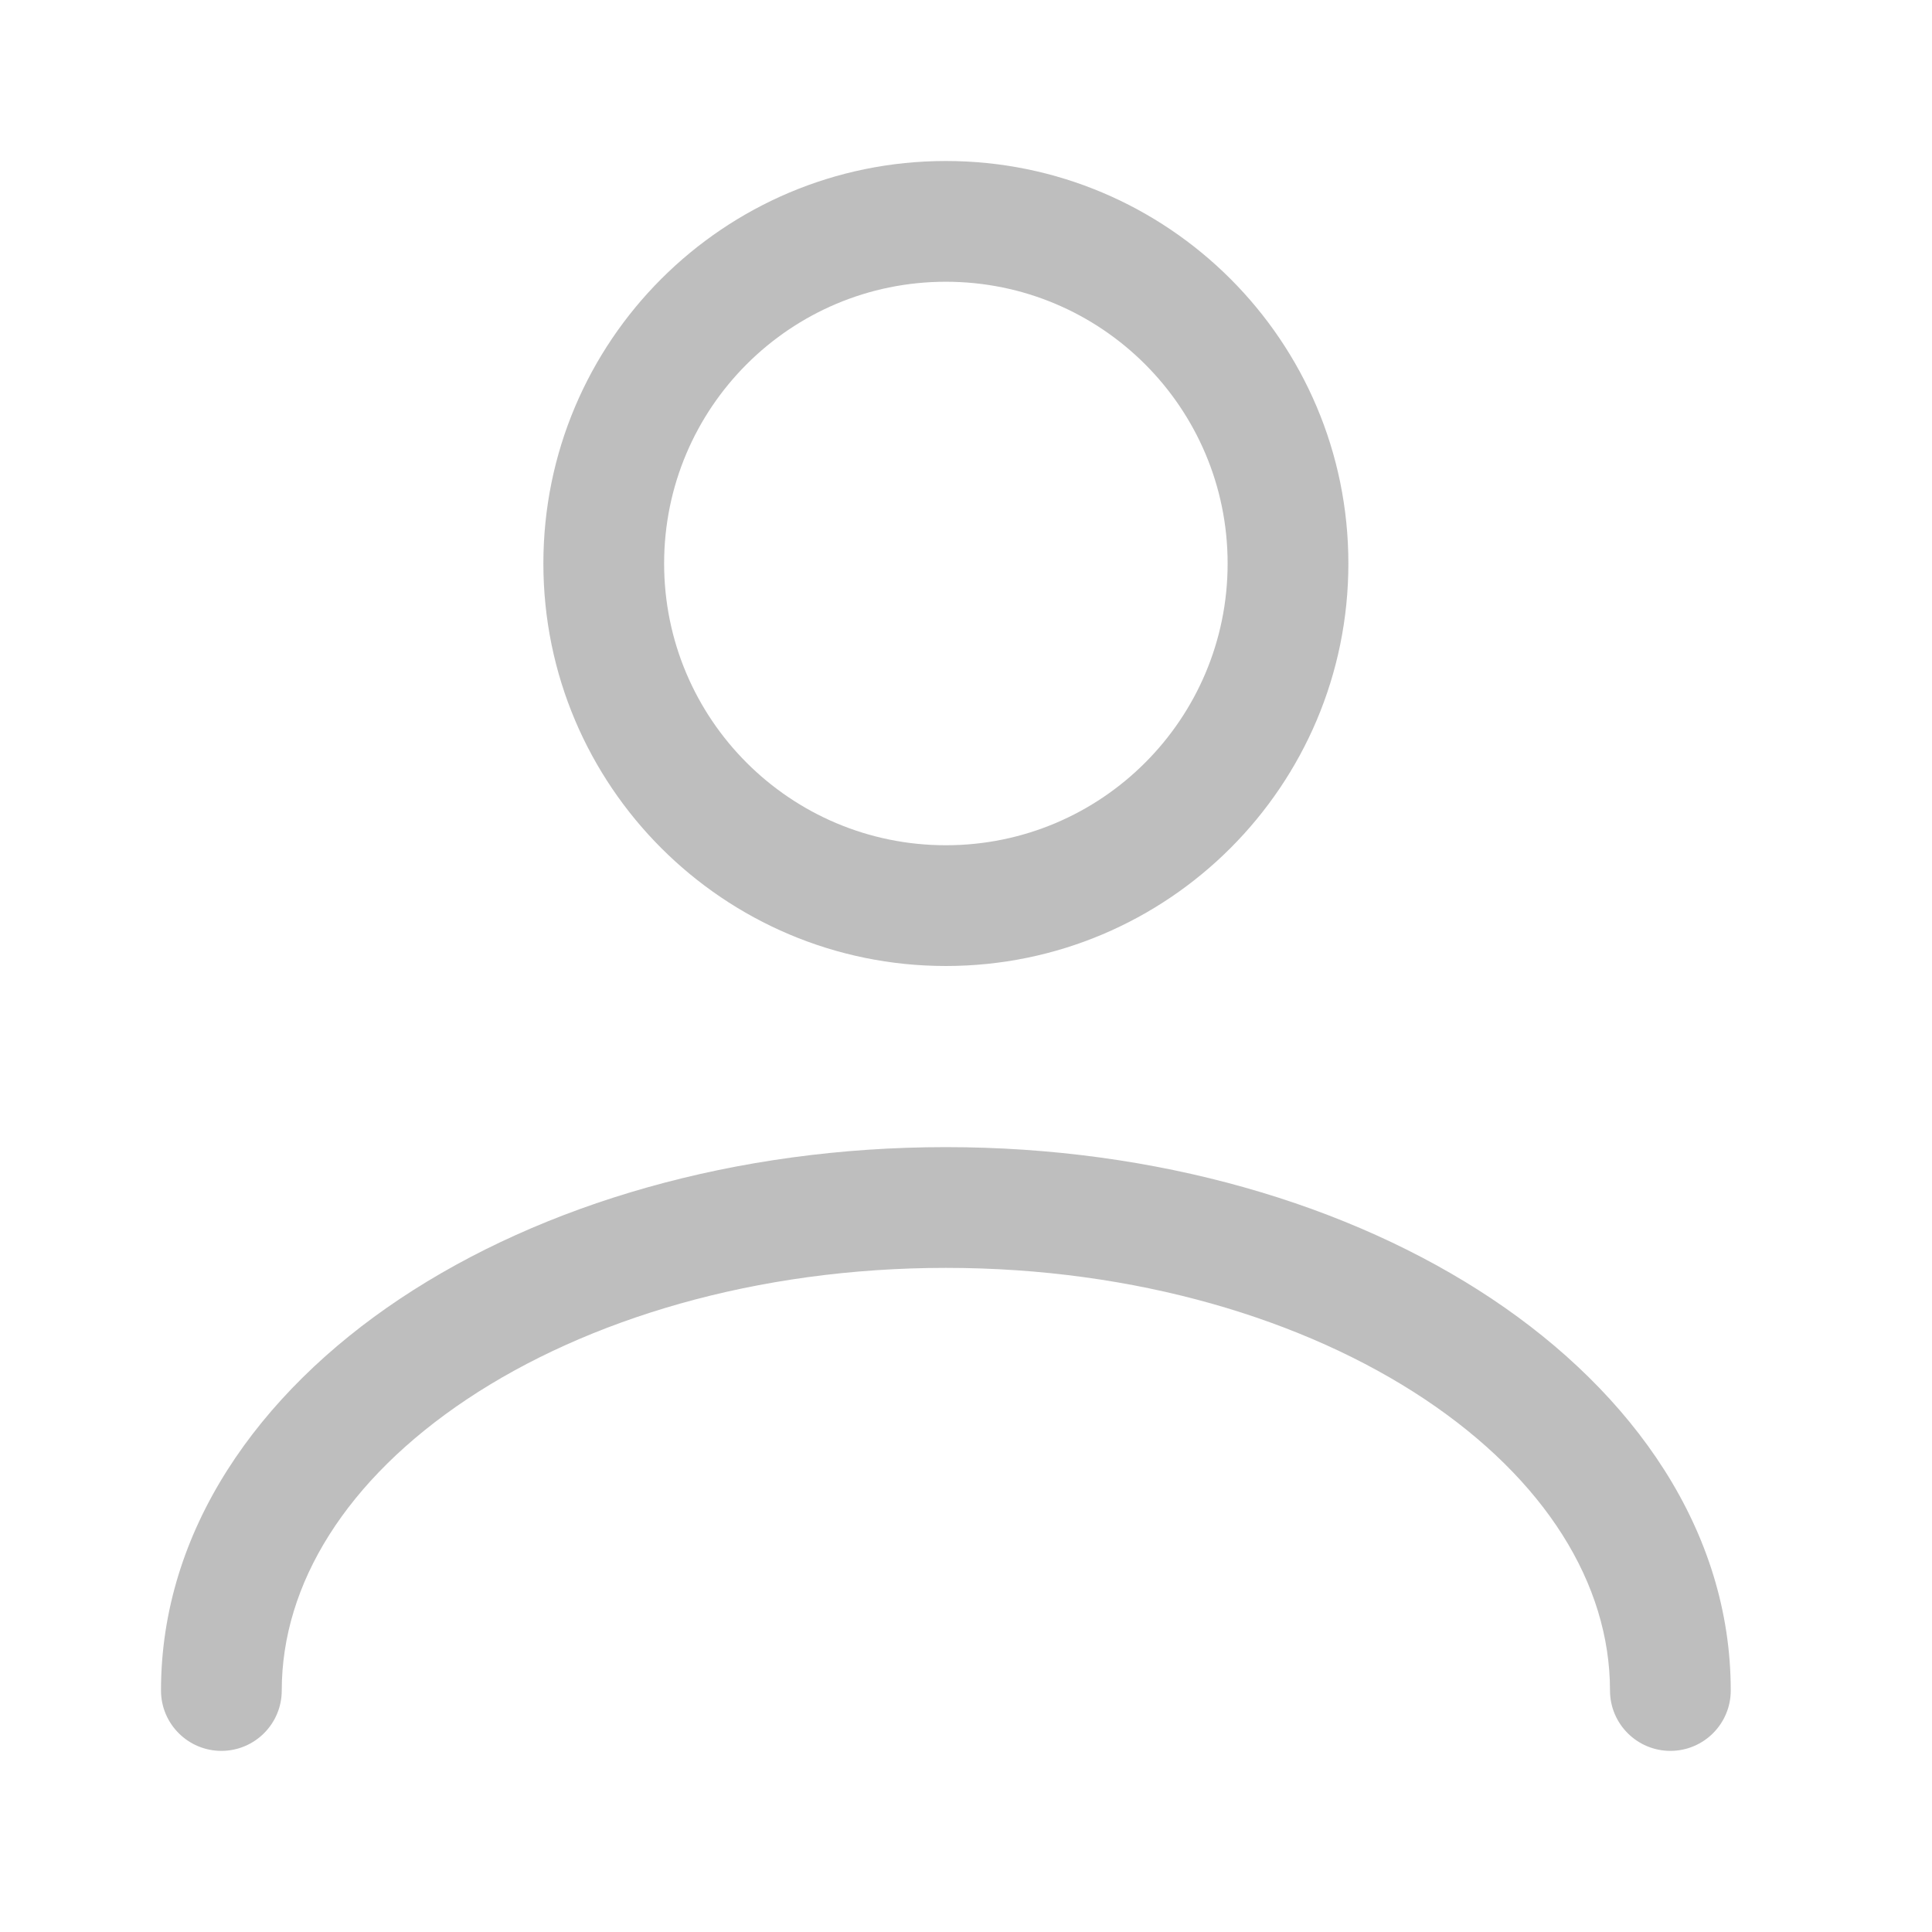 <svg width="24" height="24" viewBox="0 0 24 24" fill="none" xmlns="http://www.w3.org/2000/svg">
<path fill-rule="evenodd" clip-rule="evenodd" d="M11.75 10.5C13.683 10.5 15.25 8.933 15.25 7C15.25 5.067 13.683 3.5 11.75 3.5C9.817 3.5 8.25 5.067 8.25 7C8.25 8.933 9.817 10.5 11.75 10.5ZM11.75 12C14.511 12 16.75 9.761 16.75 7C16.75 4.239 14.511 2 11.75 2C8.989 2 6.75 4.239 6.75 7C6.75 9.761 8.989 12 11.75 12Z" fill="#BEBEBE"/>
<path fill-rule="evenodd" clip-rule="evenodd" d="M5.802 17.381C4.307 18.378 3.5 19.672 3.5 21C3.5 21.414 3.164 21.75 2.75 21.75C2.336 21.75 2 21.414 2 21C2 19.014 3.207 17.308 4.97 16.133C6.738 14.955 9.137 14.25 11.75 14.25C14.363 14.25 16.762 14.955 18.53 16.133C20.293 17.308 21.5 19.014 21.5 21C21.5 21.414 21.164 21.75 20.75 21.75C20.336 21.75 20 21.414 20 21C20 19.672 19.192 18.378 17.698 17.381C16.209 16.389 14.108 15.75 11.75 15.75C9.392 15.75 7.291 16.389 5.802 17.381Z" fill="#BEBEBE"/>
</svg>
